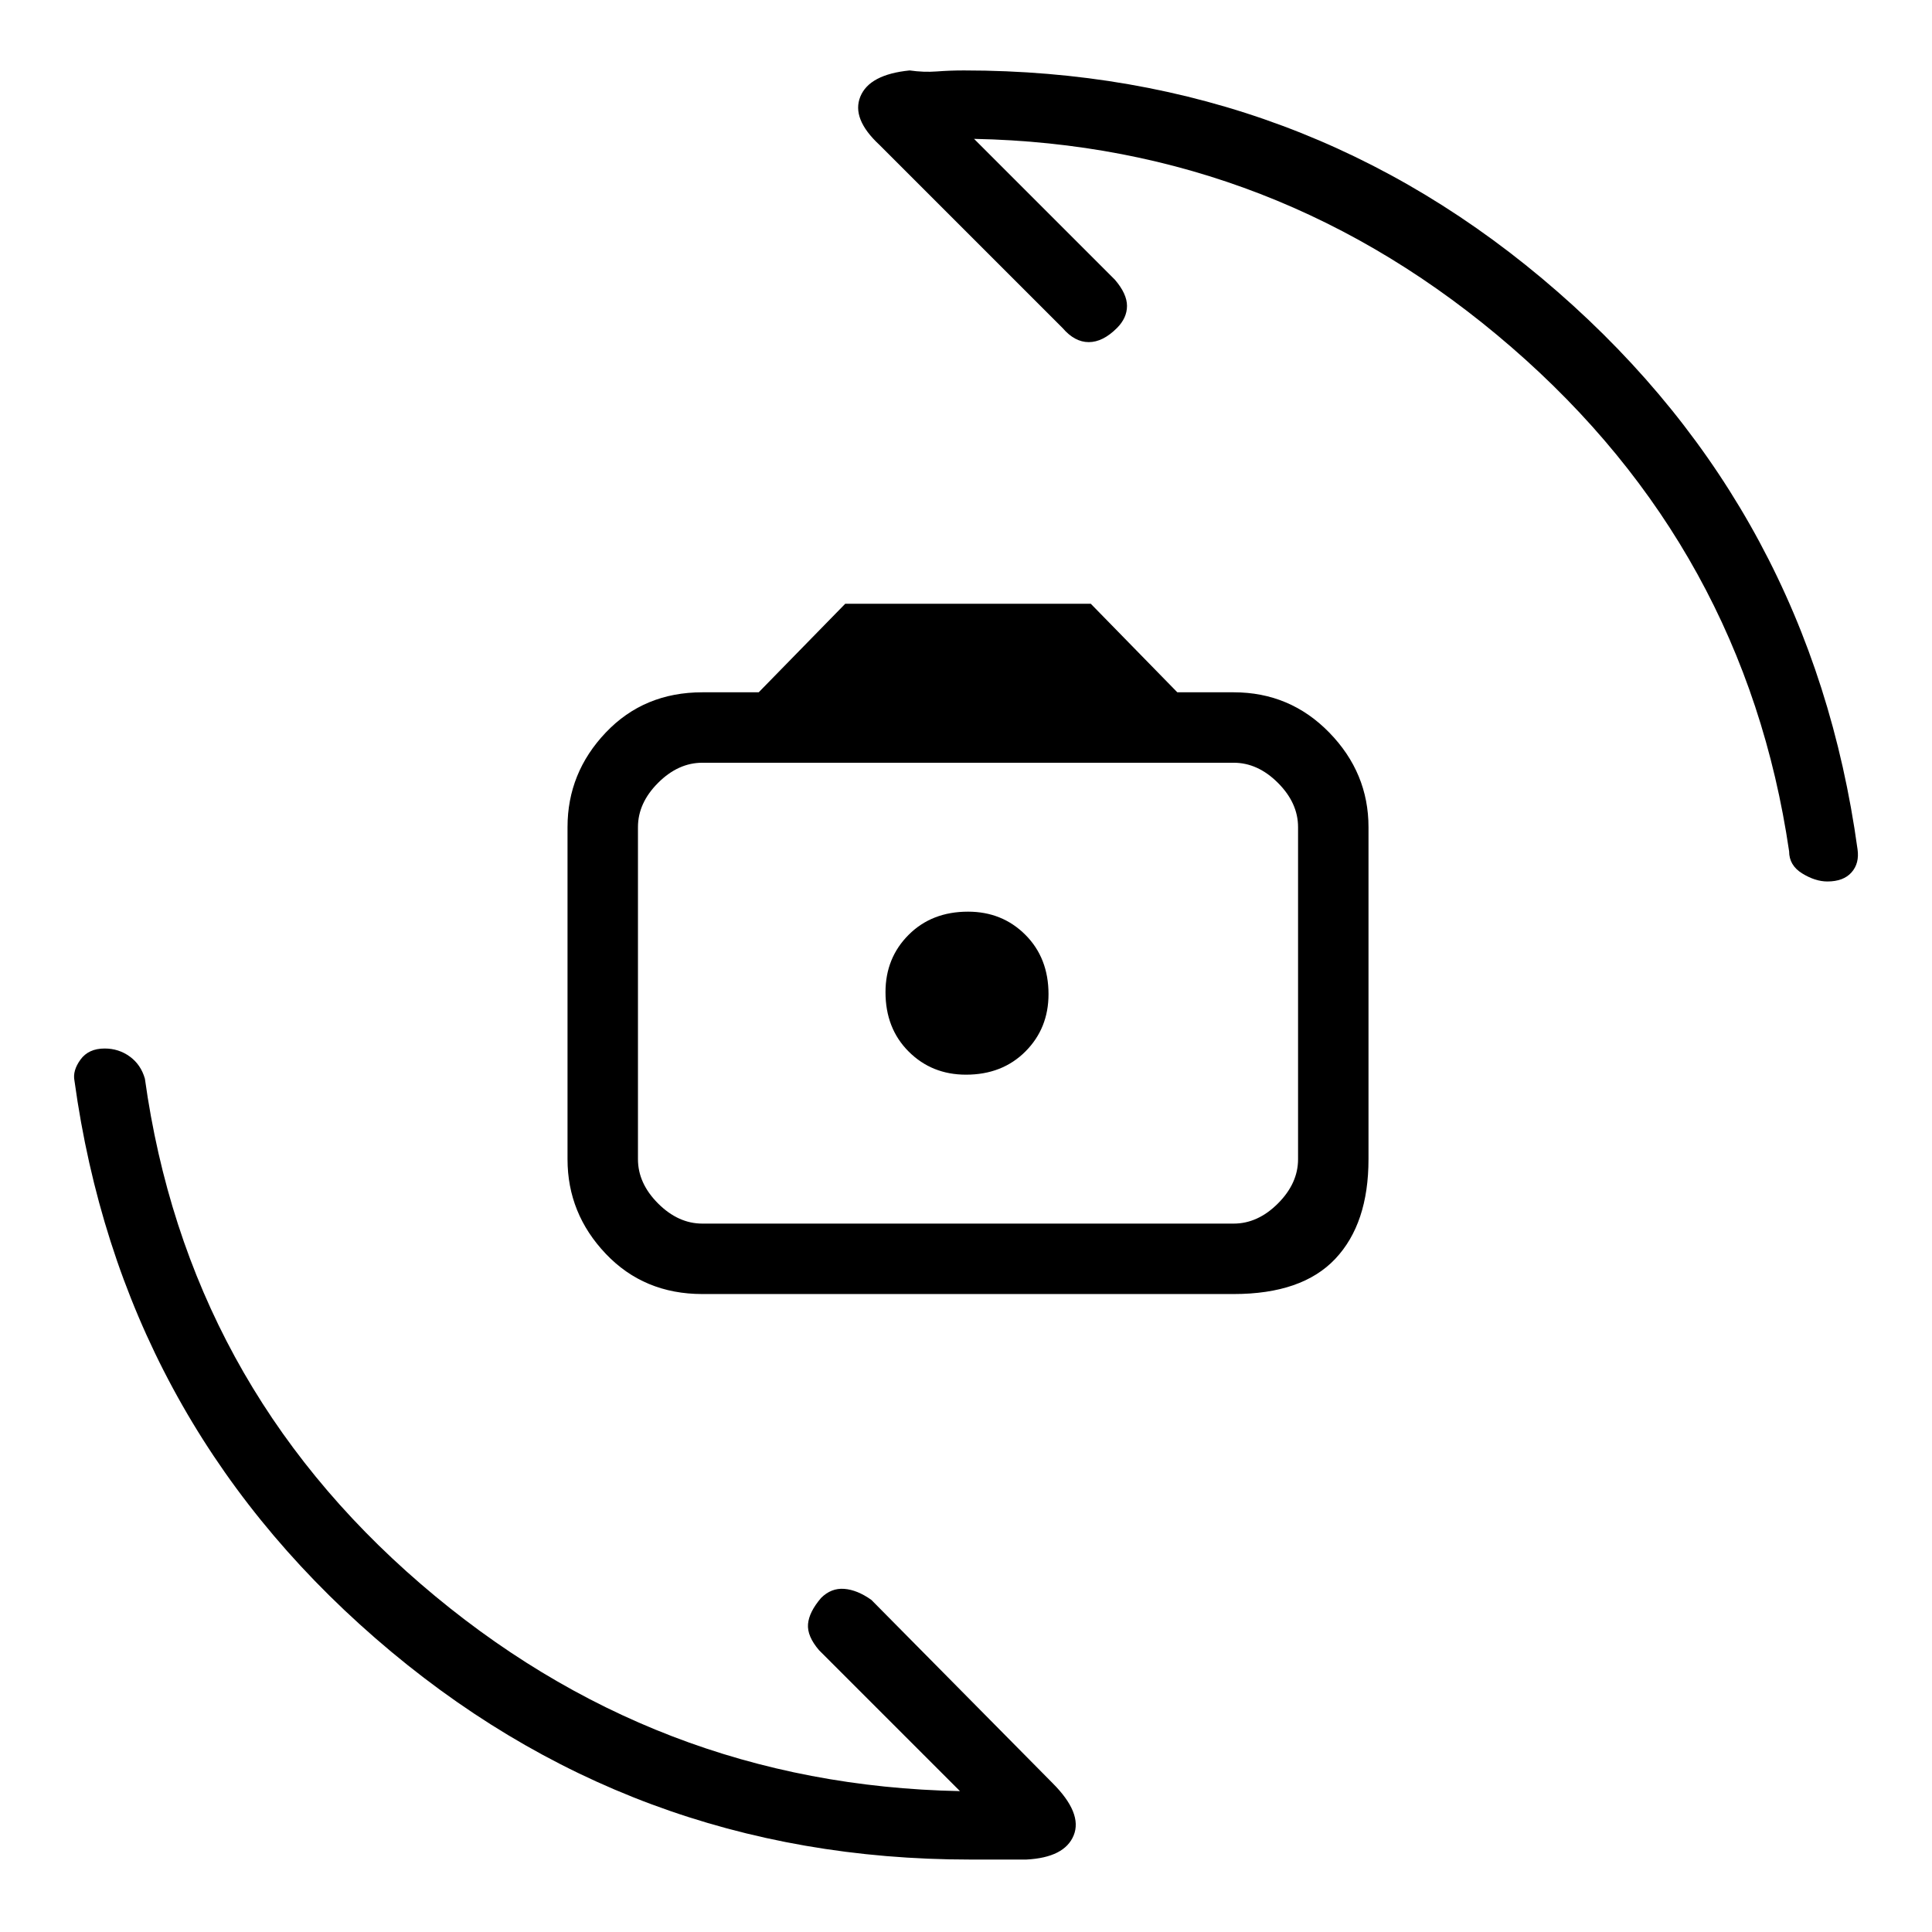 <svg xmlns="http://www.w3.org/2000/svg" height="48" width="48"><path d="M17.45 32.15Q16 32.15 15.05 31.15Q14.1 30.15 14.1 28.8V20.55Q14.1 19.2 15.05 18.2Q16 17.2 17.45 17.2H18.85L21 15H27.1L29.25 17.2H30.65Q32.05 17.2 33.025 18.2Q34 19.2 34 20.55V28.8Q34 30.4 33.175 31.275Q32.35 32.15 30.65 32.15ZM17.45 30.4H30.65Q31.25 30.4 31.75 29.9Q32.25 29.4 32.25 28.8V20.55Q32.25 19.95 31.75 19.45Q31.25 18.95 30.65 18.95H17.45Q16.85 18.95 16.35 19.45Q15.85 19.95 15.85 20.55V28.8Q15.85 29.4 16.35 29.9Q16.85 30.4 17.45 30.4ZM24 26.7Q24.9 26.7 25.475 26.125Q26.05 25.55 26.05 24.7Q26.05 23.8 25.475 23.225Q24.9 22.65 24.05 22.65Q23.15 22.65 22.575 23.225Q22 23.8 22 24.65Q22 25.55 22.575 26.125Q23.15 26.7 24 26.7ZM45.4 21.9Q45.1 21.9 44.775 21.7Q44.45 21.5 44.45 21.15Q43.35 13.65 37.55 8.625Q31.75 3.6 24.2 3.45L27.7 6.95Q28 7.3 28 7.6Q28 7.9 27.75 8.15Q27.4 8.5 27.05 8.5Q26.7 8.5 26.4 8.15L21.85 3.6Q21.15 2.95 21.375 2.4Q21.6 1.85 22.6 1.75Q22.95 1.8 23.275 1.775Q23.6 1.75 23.95 1.75Q32.4 1.75 38.7 7.25Q45 12.75 46.15 21.1Q46.2 21.45 46 21.675Q45.8 21.9 45.4 21.9ZM24.1 46.2Q15.65 46.2 9.325 40.7Q3 35.2 1.85 26.85Q1.8 26.6 2 26.325Q2.2 26.05 2.6 26.05Q2.95 26.05 3.225 26.25Q3.5 26.45 3.6 26.8Q4.65 34.35 10.45 39.35Q16.25 44.35 23.85 44.5L20.35 41Q20.05 40.65 20.075 40.35Q20.1 40.05 20.4 39.7Q20.65 39.45 20.975 39.475Q21.3 39.5 21.65 39.75L26.15 44.3Q26.9 45.05 26.675 45.6Q26.45 46.15 25.5 46.2Q25.1 46.2 24.75 46.2Q24.4 46.2 24.1 46.2ZM15.85 30.4Q15.85 30.4 15.85 29.9Q15.85 29.4 15.85 28.8V20.55Q15.85 19.95 15.85 19.45Q15.85 18.95 15.85 18.95Q15.85 18.95 15.85 19.45Q15.85 19.95 15.85 20.55V28.8Q15.85 29.4 15.85 29.9Q15.85 30.4 15.85 30.4Z"/></svg>